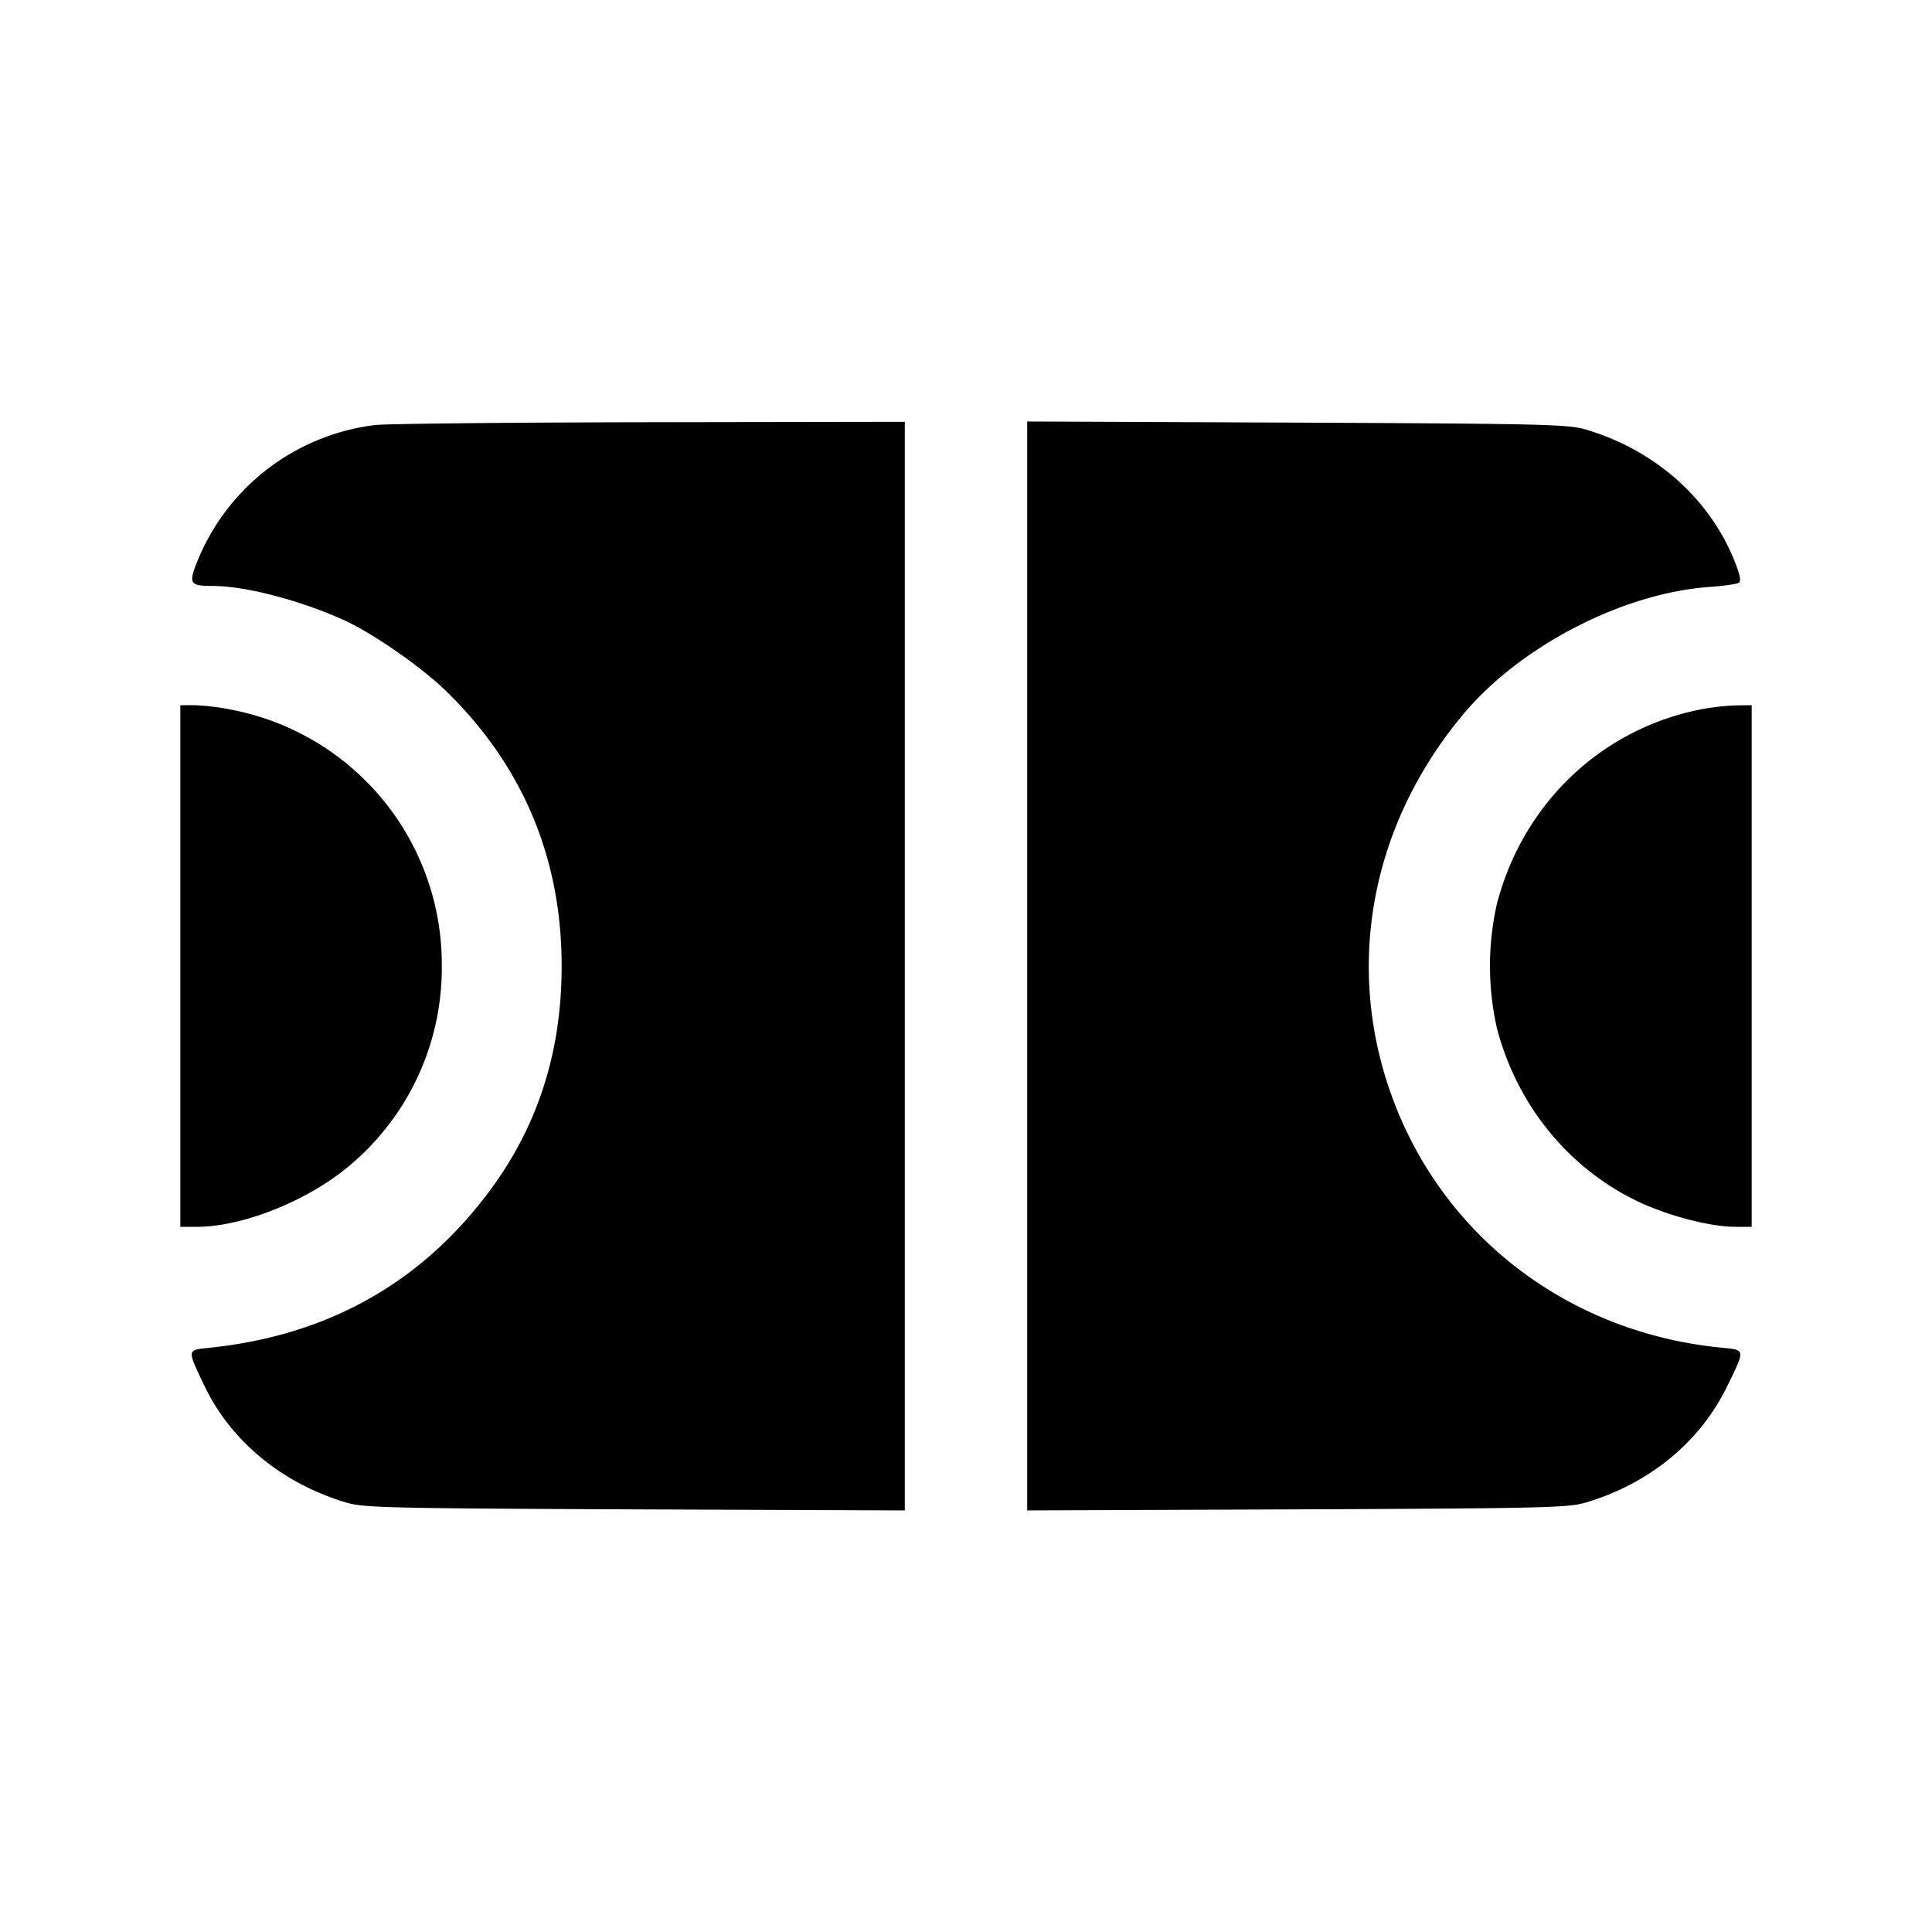 <svg xmlns="http://www.w3.org/2000/svg" viewBox="0 0 24 24"><path d="M4.66 5.28a2.74 2.74 0 0 0-2.202 1.676c-.12.296-.105.322.188.323.402.002 1.065.173 1.613.418.362.162.972.584 1.288.893.949.926 1.43 2.075 1.43 3.41 0 1.064-.293 1.982-.891 2.789-.85 1.146-2.012 1.799-3.477 1.953-.292.03-.289.013-.067.478.327.684.966 1.209 1.758 1.445.22.065.513.072 3.59.085l3.35.013V5.24l-3.17.005c-1.743.003-3.278.019-3.41.035m8.1 6.719v6.764l3.35-.013c3.077-.013 3.37-.02 3.59-.085.792-.236 1.42-.753 1.756-1.445.228-.468.231-.449-.084-.48-1.78-.178-3.272-1.245-3.967-2.835-.737-1.687-.448-3.573.773-5.033.707-.844 1.974-1.501 3.049-1.58.18-.013.347-.036.373-.052.032-.02.015-.102-.058-.284-.315-.773-.991-1.368-1.842-1.62-.22-.065-.523-.072-3.59-.086l-3.35-.014zM2.24 12v3.24h.21c.549-.001 1.328-.305 1.843-.72A3.2 3.2 0 0 0 5.488 12a3.22 3.22 0 0 0-2.579-3.177 3 3 0 0 0-.487-.063H2.24zm18.84-3.178c-1.213.258-2.16 1.173-2.483 2.398a3.5 3.5 0 0 0 0 1.56c.25.946.883 1.726 1.735 2.138.372.18.907.321 1.218.322h.21V8.76l-.21.003a3 3 0 0 0-.47.059"/></svg>